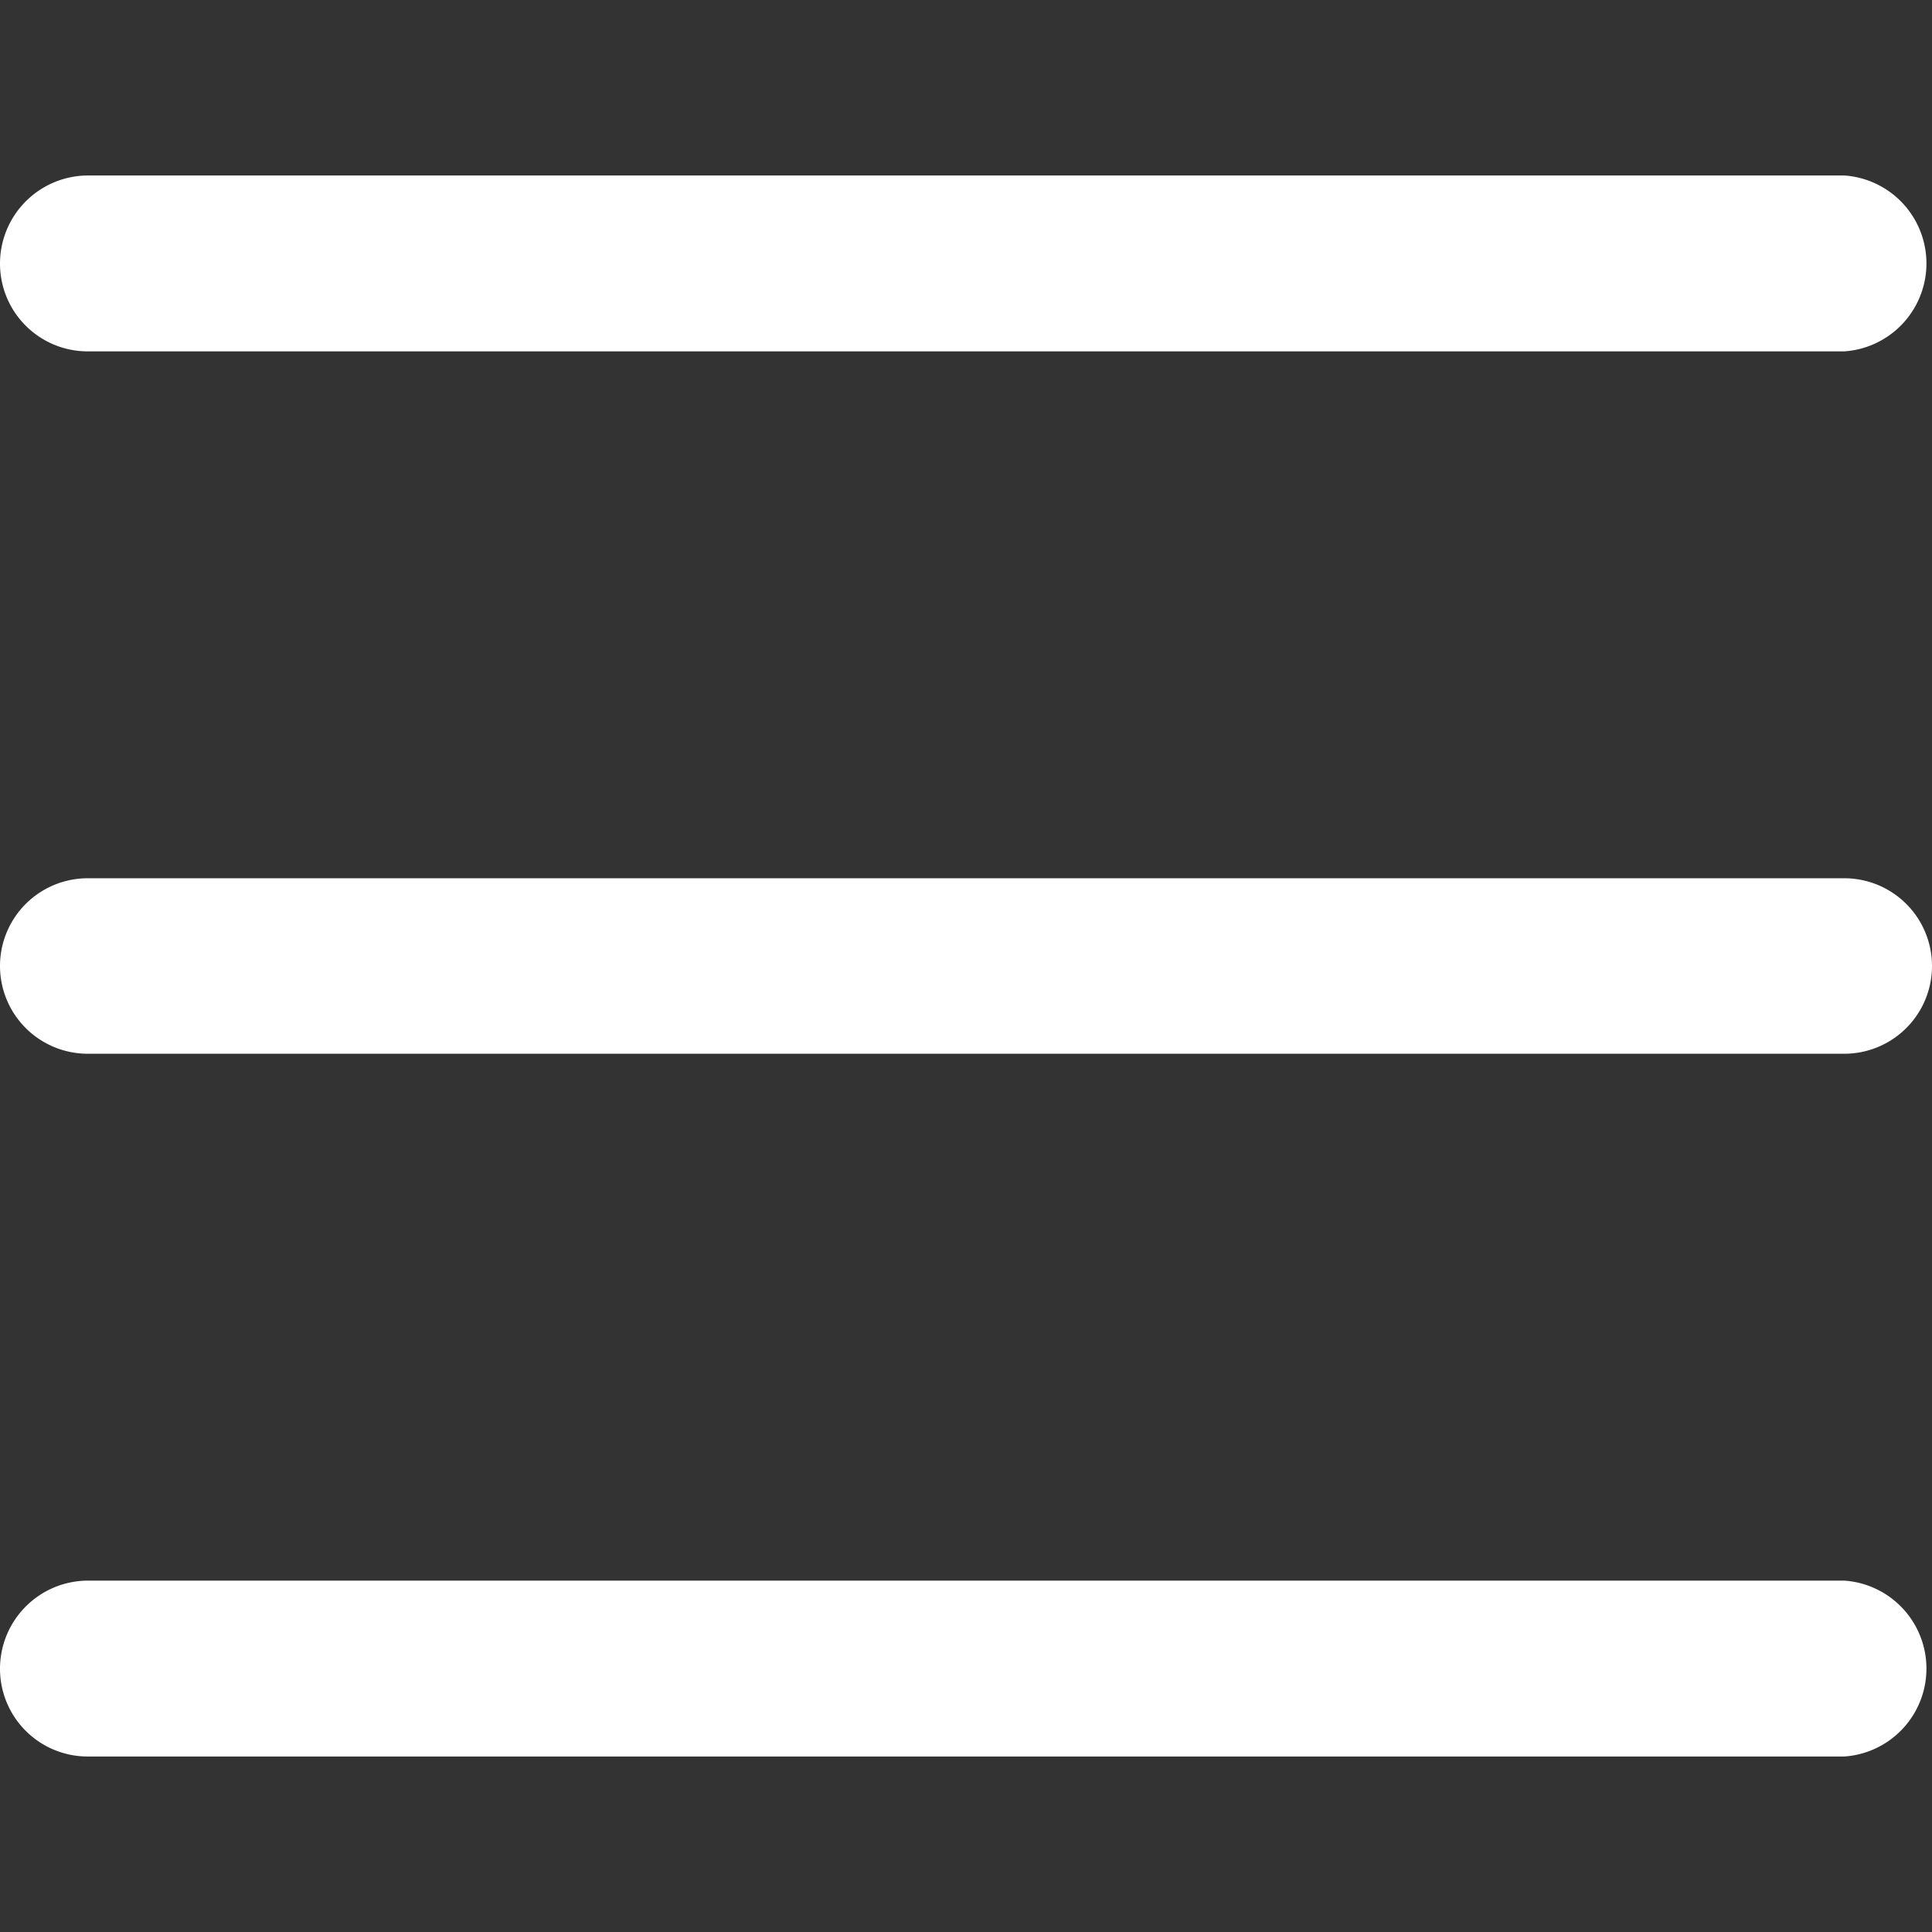 <svg id="Capa_1" data-name="Capa 1" xmlns="http://www.w3.org/2000/svg" viewBox="0 0 47.78 47.78"><rect x="0" y="0" width="47.78" height="47.78" fill="#333333" stroke="none"/><defs><style>.cls-1{fill:#fff;fill-rule:evenodd;}</style></defs><title>icono de expandir menu 1</title><path class="cls-1" d="M0,41.27a2.18,2.18,0,0,1,2.17-2.18H45.61a2.18,2.18,0,0,1,0,4.35H2.17A2.17,2.17,0,0,1,0,41.27Z"/><path class="cls-1" d="M0,23.89a2.17,2.17,0,0,1,2.17-2.17H45.61a2.17,2.17,0,1,1,0,4.34H2.17A2.17,2.17,0,0,1,0,23.89Z"/><path class="cls-1" d="M0,6.52A2.18,2.18,0,0,1,2.17,4.34H45.61a2.18,2.18,0,0,1,0,4.35H2.17A2.17,2.17,0,0,1,0,6.52Z"/></svg>